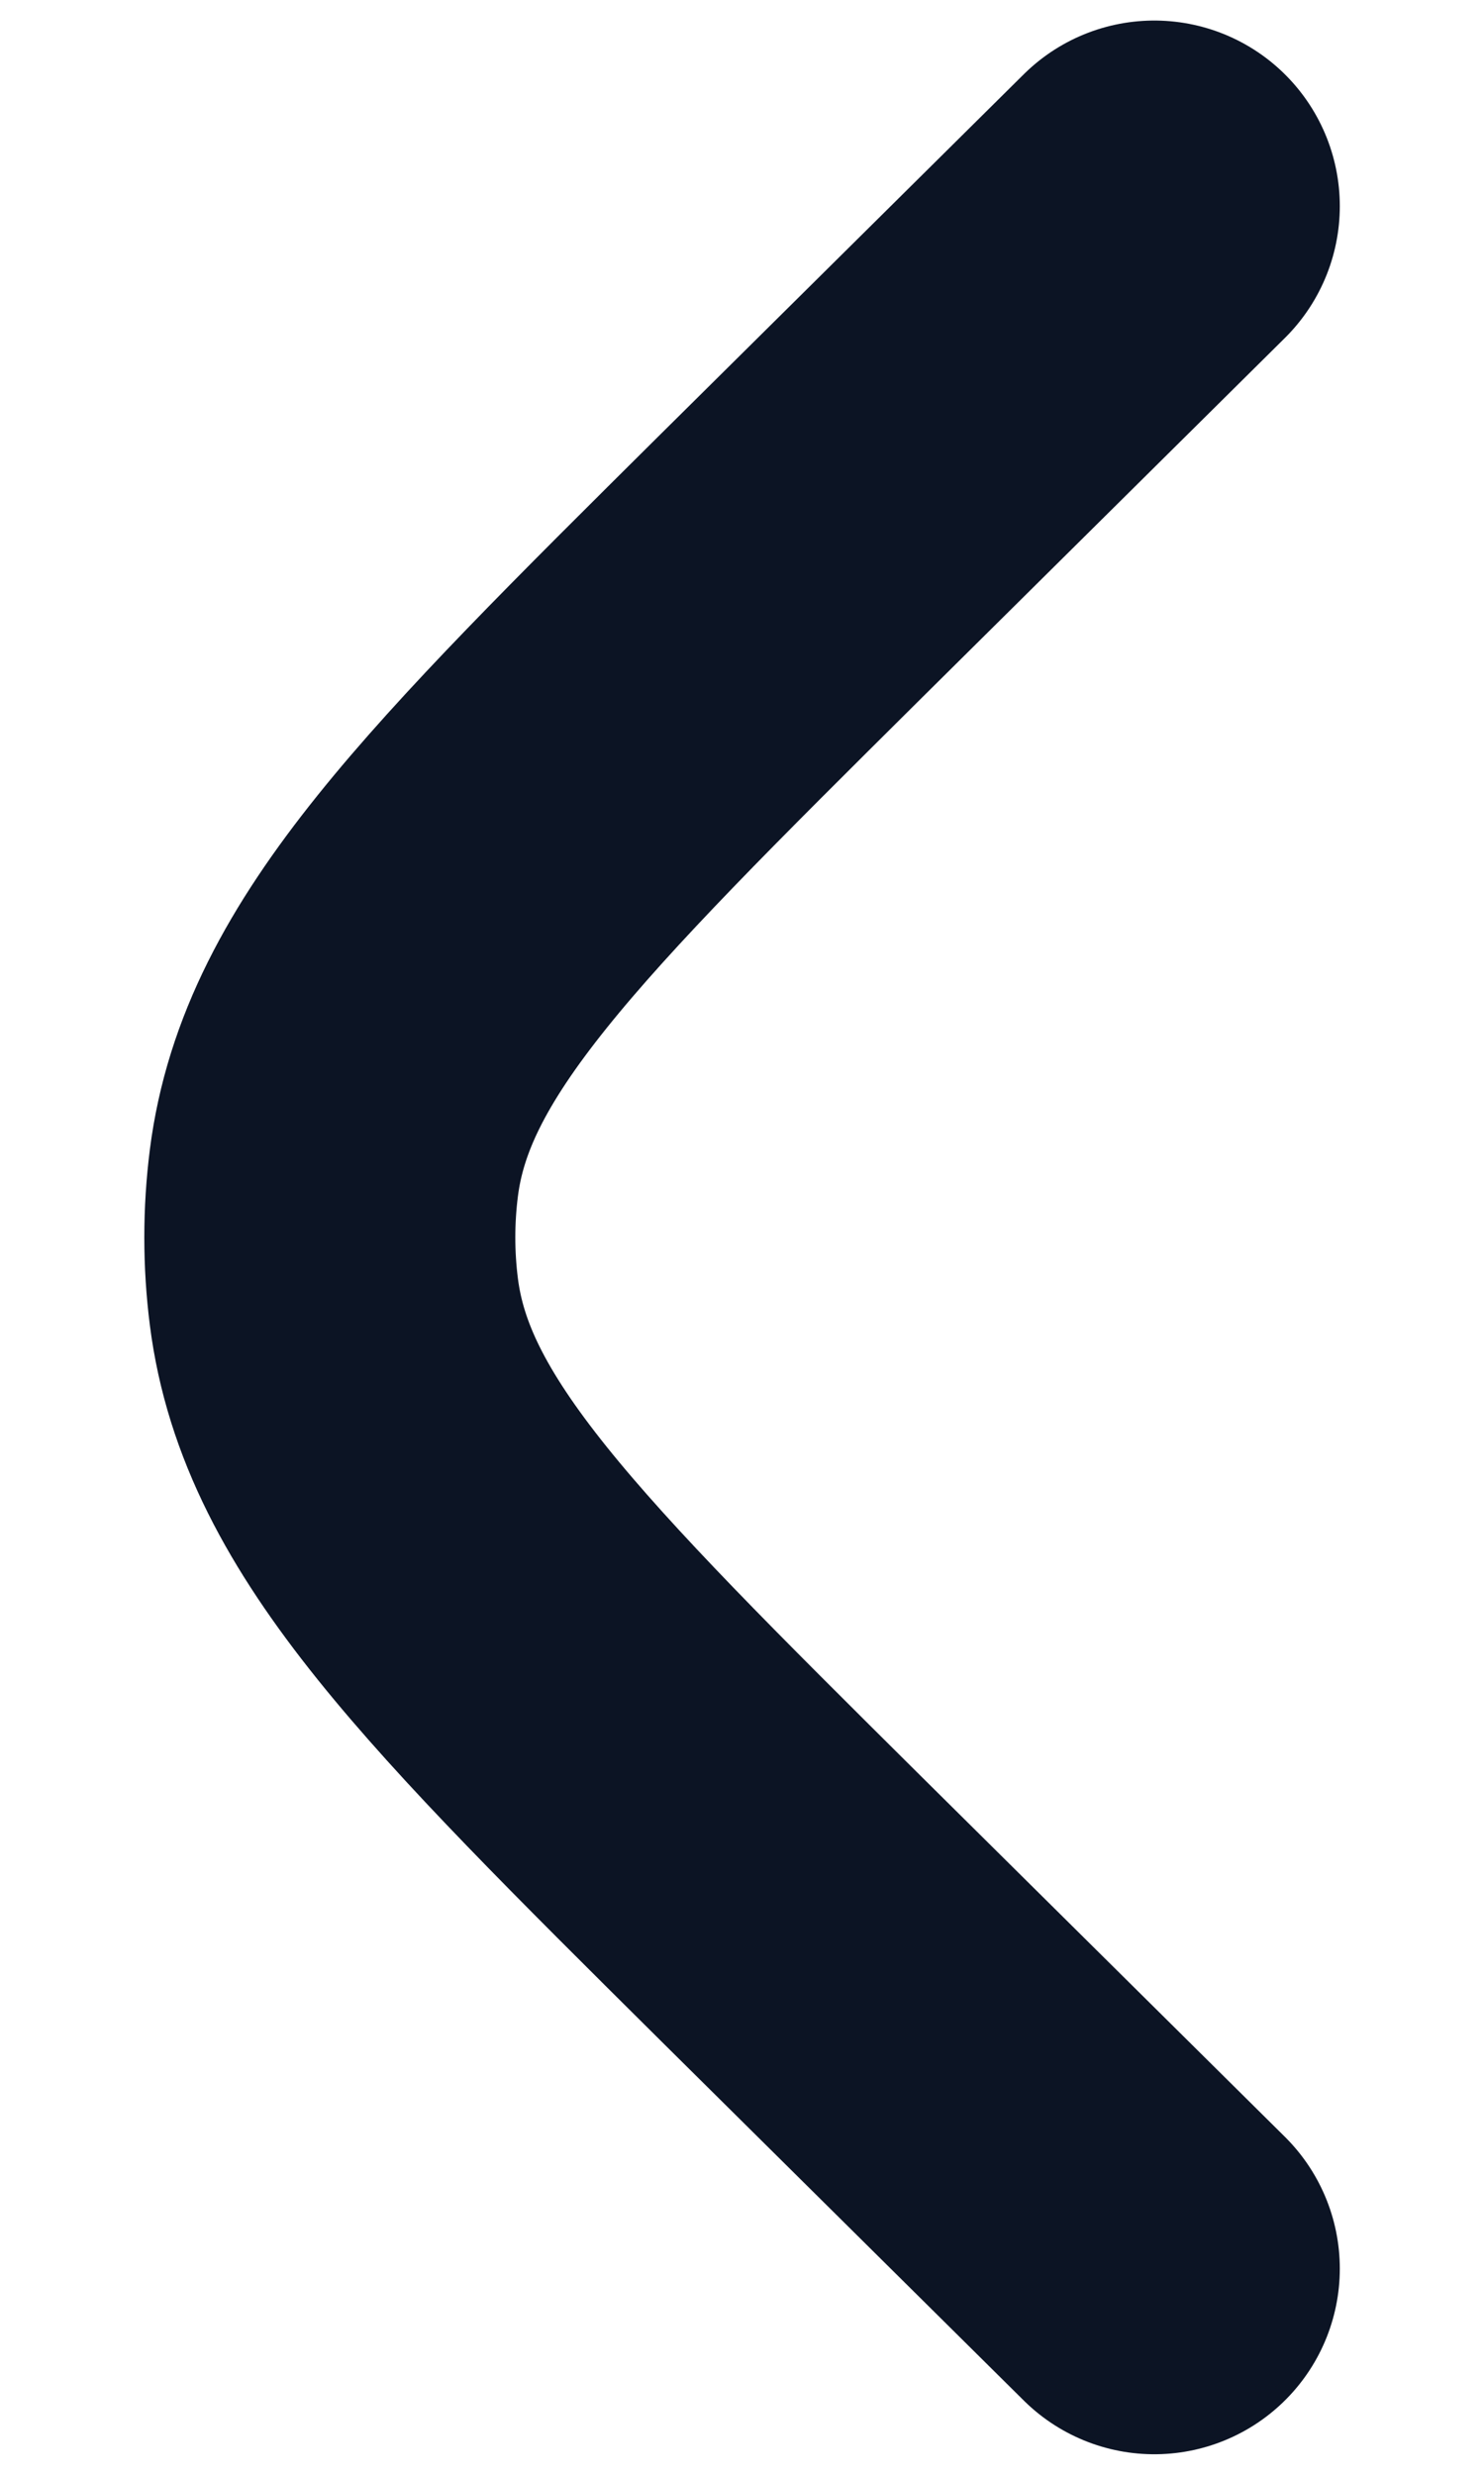 <svg width="6" height="10" viewBox="0 0 6 10" fill="none" xmlns="http://www.w3.org/2000/svg">
<path d="M4.667 9.167L3.197 7.711C2.026 6.549 1.44 5.969 1.35 5.261C1.328 5.088 1.328 4.912 1.35 4.739C1.44 4.031 2.026 3.451 3.197 2.289L4.667 0.833" stroke="#0C1424" stroke-width="1.5" stroke-linecap="round"/>
</svg>
